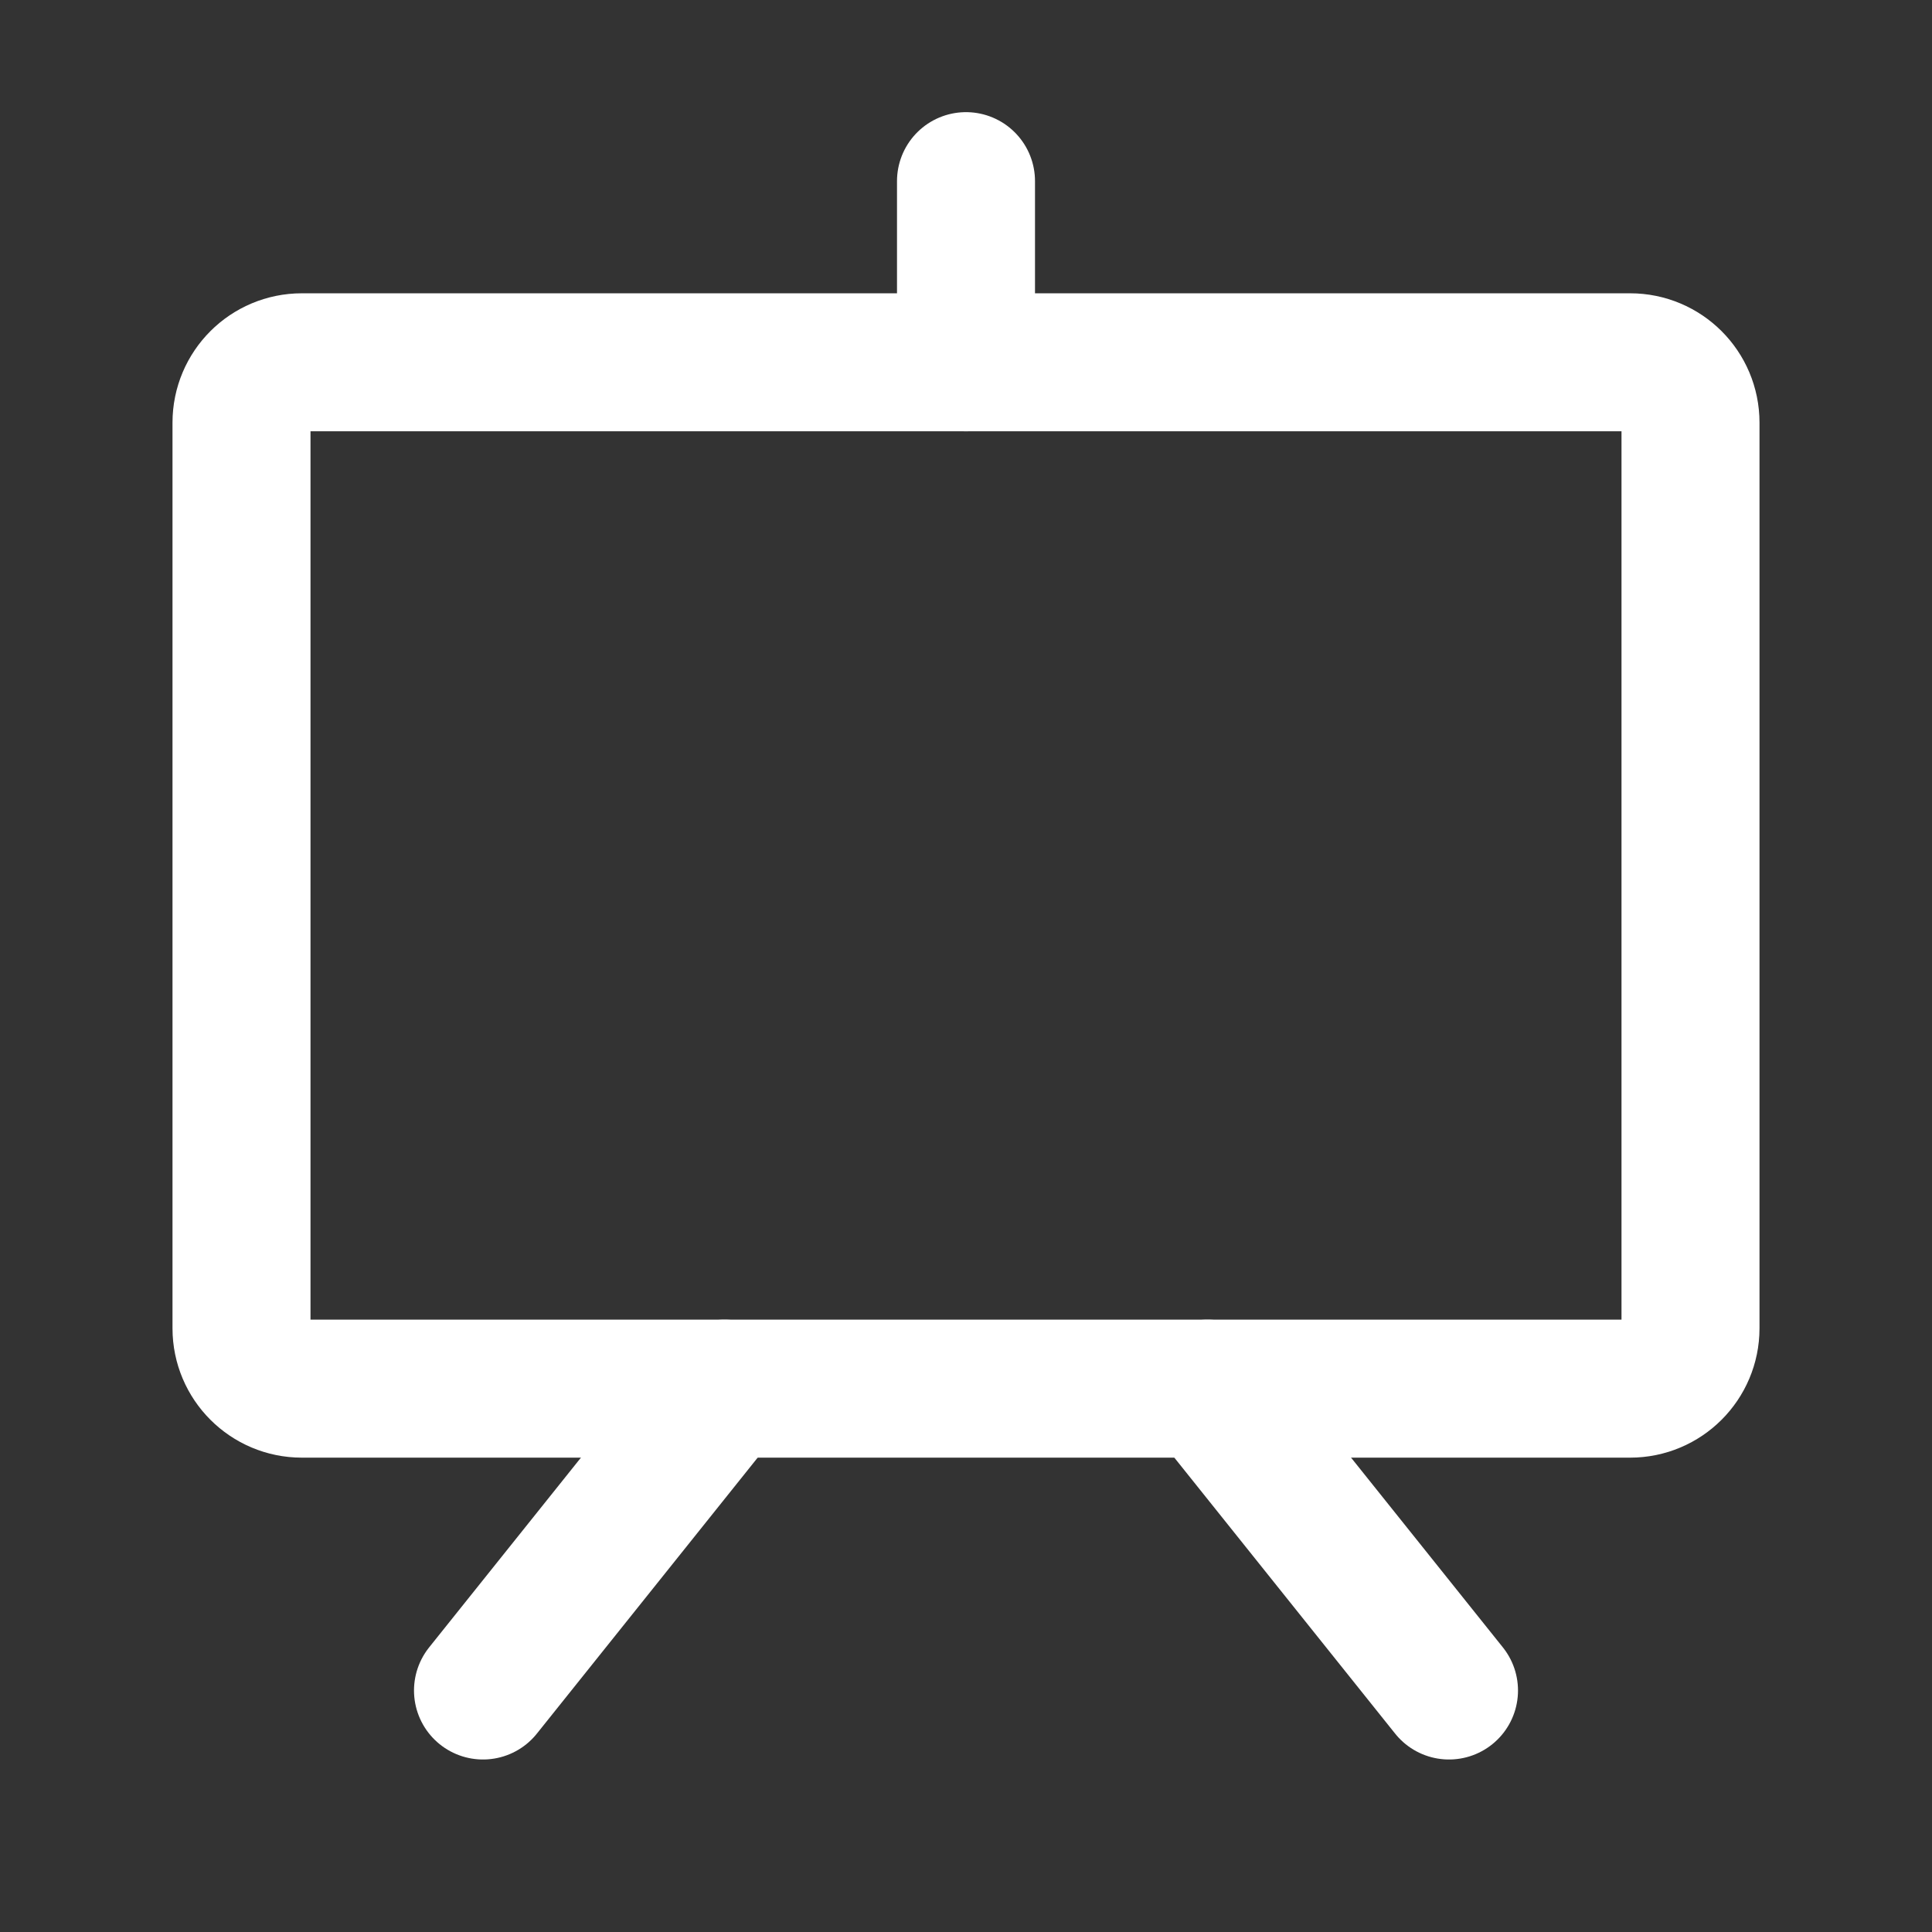 <svg width="21" height="21" viewBox="0 0 21 21" fill="none" xmlns="http://www.w3.org/2000/svg">
<rect x="0" y="0" width="21" height="21" fill="#333333" stroke="none"/>
<path d="M17.719 3.938H3.281C2.919 3.938 2.625 4.231 2.625 4.594V14.438C2.625 14.8 2.919 15.094 3.281 15.094H17.719C18.081 15.094 18.375 14.8 18.375 14.438V4.594C18.375 4.231 18.081 3.938 17.719 3.938Z" stroke="white" stroke-width="1.5" stroke-linecap="round" stroke-linejoin="round"/>
<path d="M13.125 15.094L15.75 18.375" stroke="white" stroke-width="1.5" stroke-linecap="round" stroke-linejoin="round"/>
<path d="M7.875 15.094L5.25 18.375" stroke="white" stroke-width="1.5" stroke-linecap="round" stroke-linejoin="round"/>
<path d="M10.5 3.938V1.969" stroke="white" stroke-width="1.5" stroke-linecap="round" stroke-linejoin="round"/>
</svg>

